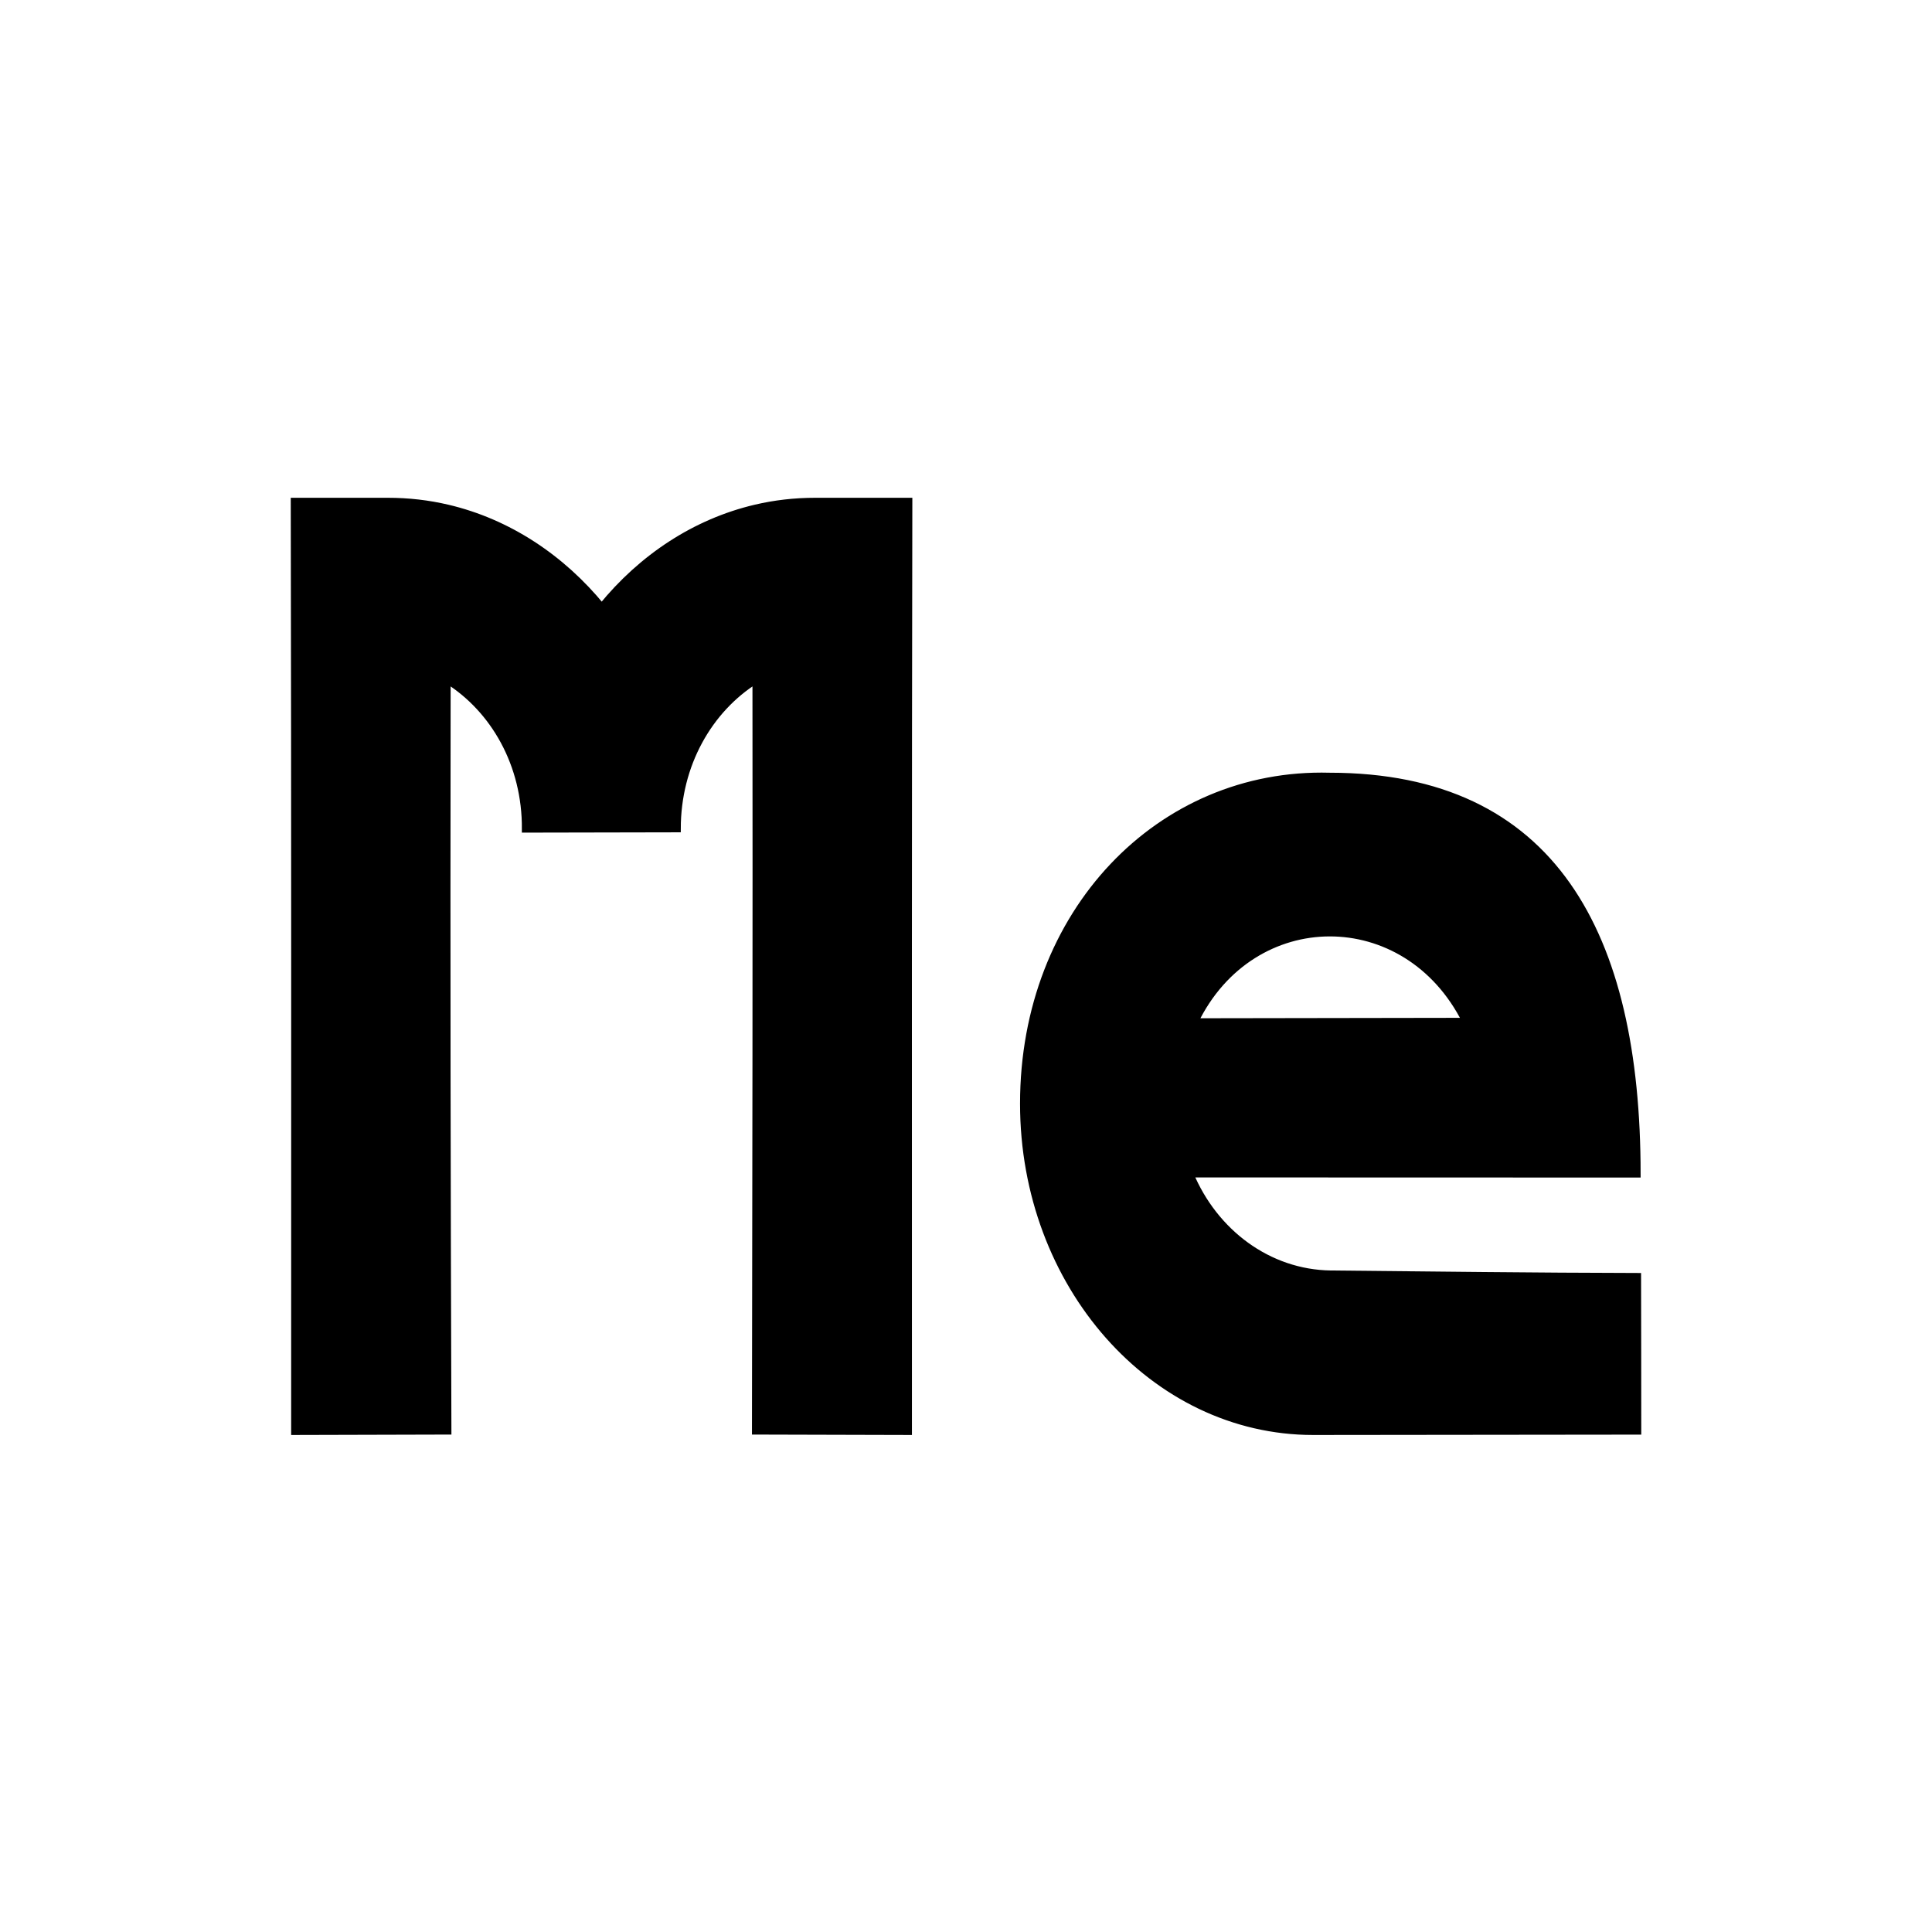 <?xml version="1.0" encoding="UTF-8" standalone="no"?>
<!-- Created with Inkscape (http://www.inkscape.org/) -->

<svg
   width="1080"
   height="1080"
   viewBox="0 0 1080 1080"
   version="1.1"
   id="SVGRoot"
   sodipodi:docname="icons.svg"
   inkscape:version="1.3.2 (091e20e, 2023-11-25, custom)"
   inkscape:export-filename="logo-bi-square-3.svg"
   inkscape:export-xdpi="96"
   inkscape:export-ydpi="96"
   xmlns:inkscape="http://www.inkscape.org/namespaces/inkscape"
   xmlns:sodipodi="http://sodipodi.sourceforge.net/DTD/sodipodi-0.dtd"
   xmlns="http://www.w3.org/2000/svg"
   xmlns:svg="http://www.w3.org/2000/svg">
  <sodipodi:namedview
     id="namedview923"
     pagecolor="#ffffff"
     bordercolor="#666666"
     borderopacity="1.0"
     inkscape:pageshadow="2"
     inkscape:pageopacity="0.0"
     inkscape:pagecheckerboard="0"
     inkscape:document-units="px"
     showgrid="true"
     inkscape:zoom="0.22449495"
     inkscape:cx="360.8099"
     inkscape:cy="429.85377"
     inkscape:window-width="1366"
     inkscape:window-height="705"
     inkscape:window-x="-8"
     inkscape:window-y="-8"
     inkscape:window-maximized="1"
     inkscape:current-layer="layer1"
     inkscape:showpageshadow="2"
     inkscape:deskcolor="#d1d1d1">
    <inkscape:grid
       type="xygrid"
       id="grid986"
       originx="0"
       originy="0"
       spacingy="1"
       spacingx="1"
       units="px"
       visible="true" />
  </sodipodi:namedview>
  <defs
     id="defs918" />
  <g
     inkscape:label="Capa 1"
     inkscape:groupmode="layer"
     id="layer1">
    <rect
       style="fill:#5fd38d;fill-opacity:0;stroke:none;stroke-width:29.125;stroke-linecap:round;stroke-linejoin:round"
       id="rect1055"
       width="48"
       height="48"
       x="0"
       y="0"
       ry="0" />
    <path
       id="path15-5-5-8"
       style="fill:#000000;fill-opacity:1;stroke:#000000;stroke-width:4.065;stroke-linecap:butt;stroke-linejoin:miter;stroke-dasharray:none;stroke-opacity:1"
       d="m 665.094,656.157 c 83.329,0.052 166.659,0.07 249.988,0.07 0,-134.02 -47.117,-222.238 -171.843,-222.238 -94.819,-2.584 -170.998,76.175 -170.996,182.948 0,101.176 72.46,183.196 161.845,183.197 l 181.351,-0.203 c -0.013,-28.679 -0.023,-57.359 -0.103,-86.288 -57.103,-0.118 -114.2,-0.845 -171.436,-1.4 -34.999,-0.483 -65.155,-23.271 -78.805,-56.085 z m 154.356,-85.156 -151.712,0.243 c 32.048,-66.196 118.612,-66.571 151.712,-0.243 z"
       sodipodi:nodetypes="cccccccccccc" />
    <path
       style="fill:#000000;fill-opacity:1;stroke:#000000;stroke-width:4;stroke-linecap:butt;stroke-linejoin:miter;stroke-dasharray:none;stroke-opacity:1"
       d="m 422.307,284.094 c 10.683,-2.513 21.751,-3.833 33.577,-3.833 h 52.118 c -0.346,173.299 -0.223,346.599 -0.223,519.899 v 4e-4 l -85.427,-0.23 c 0.232,-139.972 0.441,-279.944 0.276,-419.916 -26.38,16.484 -44.071,47.36 -44.071,83.256 l -84.819,0.172 c 0.239,-36.068 -17.452,-66.944 -43.832,-83.428 -0.233,173.926 -0.021,270.792 0.433,419.916 l -85.584,0.23 v -4e-4 c 0,-173.3 0.123,-346.599 -0.223,-519.899 h 52.118 c 11.826,6e-5 22.895,1.32 33.577,3.833 33.739,7.936 63.63,27.764 86.146,55.318 22.491,-27.68 52.3,-47.408 85.932,-55.318 z"
       id="path13-3-5"
       sodipodi:nodetypes="sccccccccccccccscs" />
  </g>
</svg>
